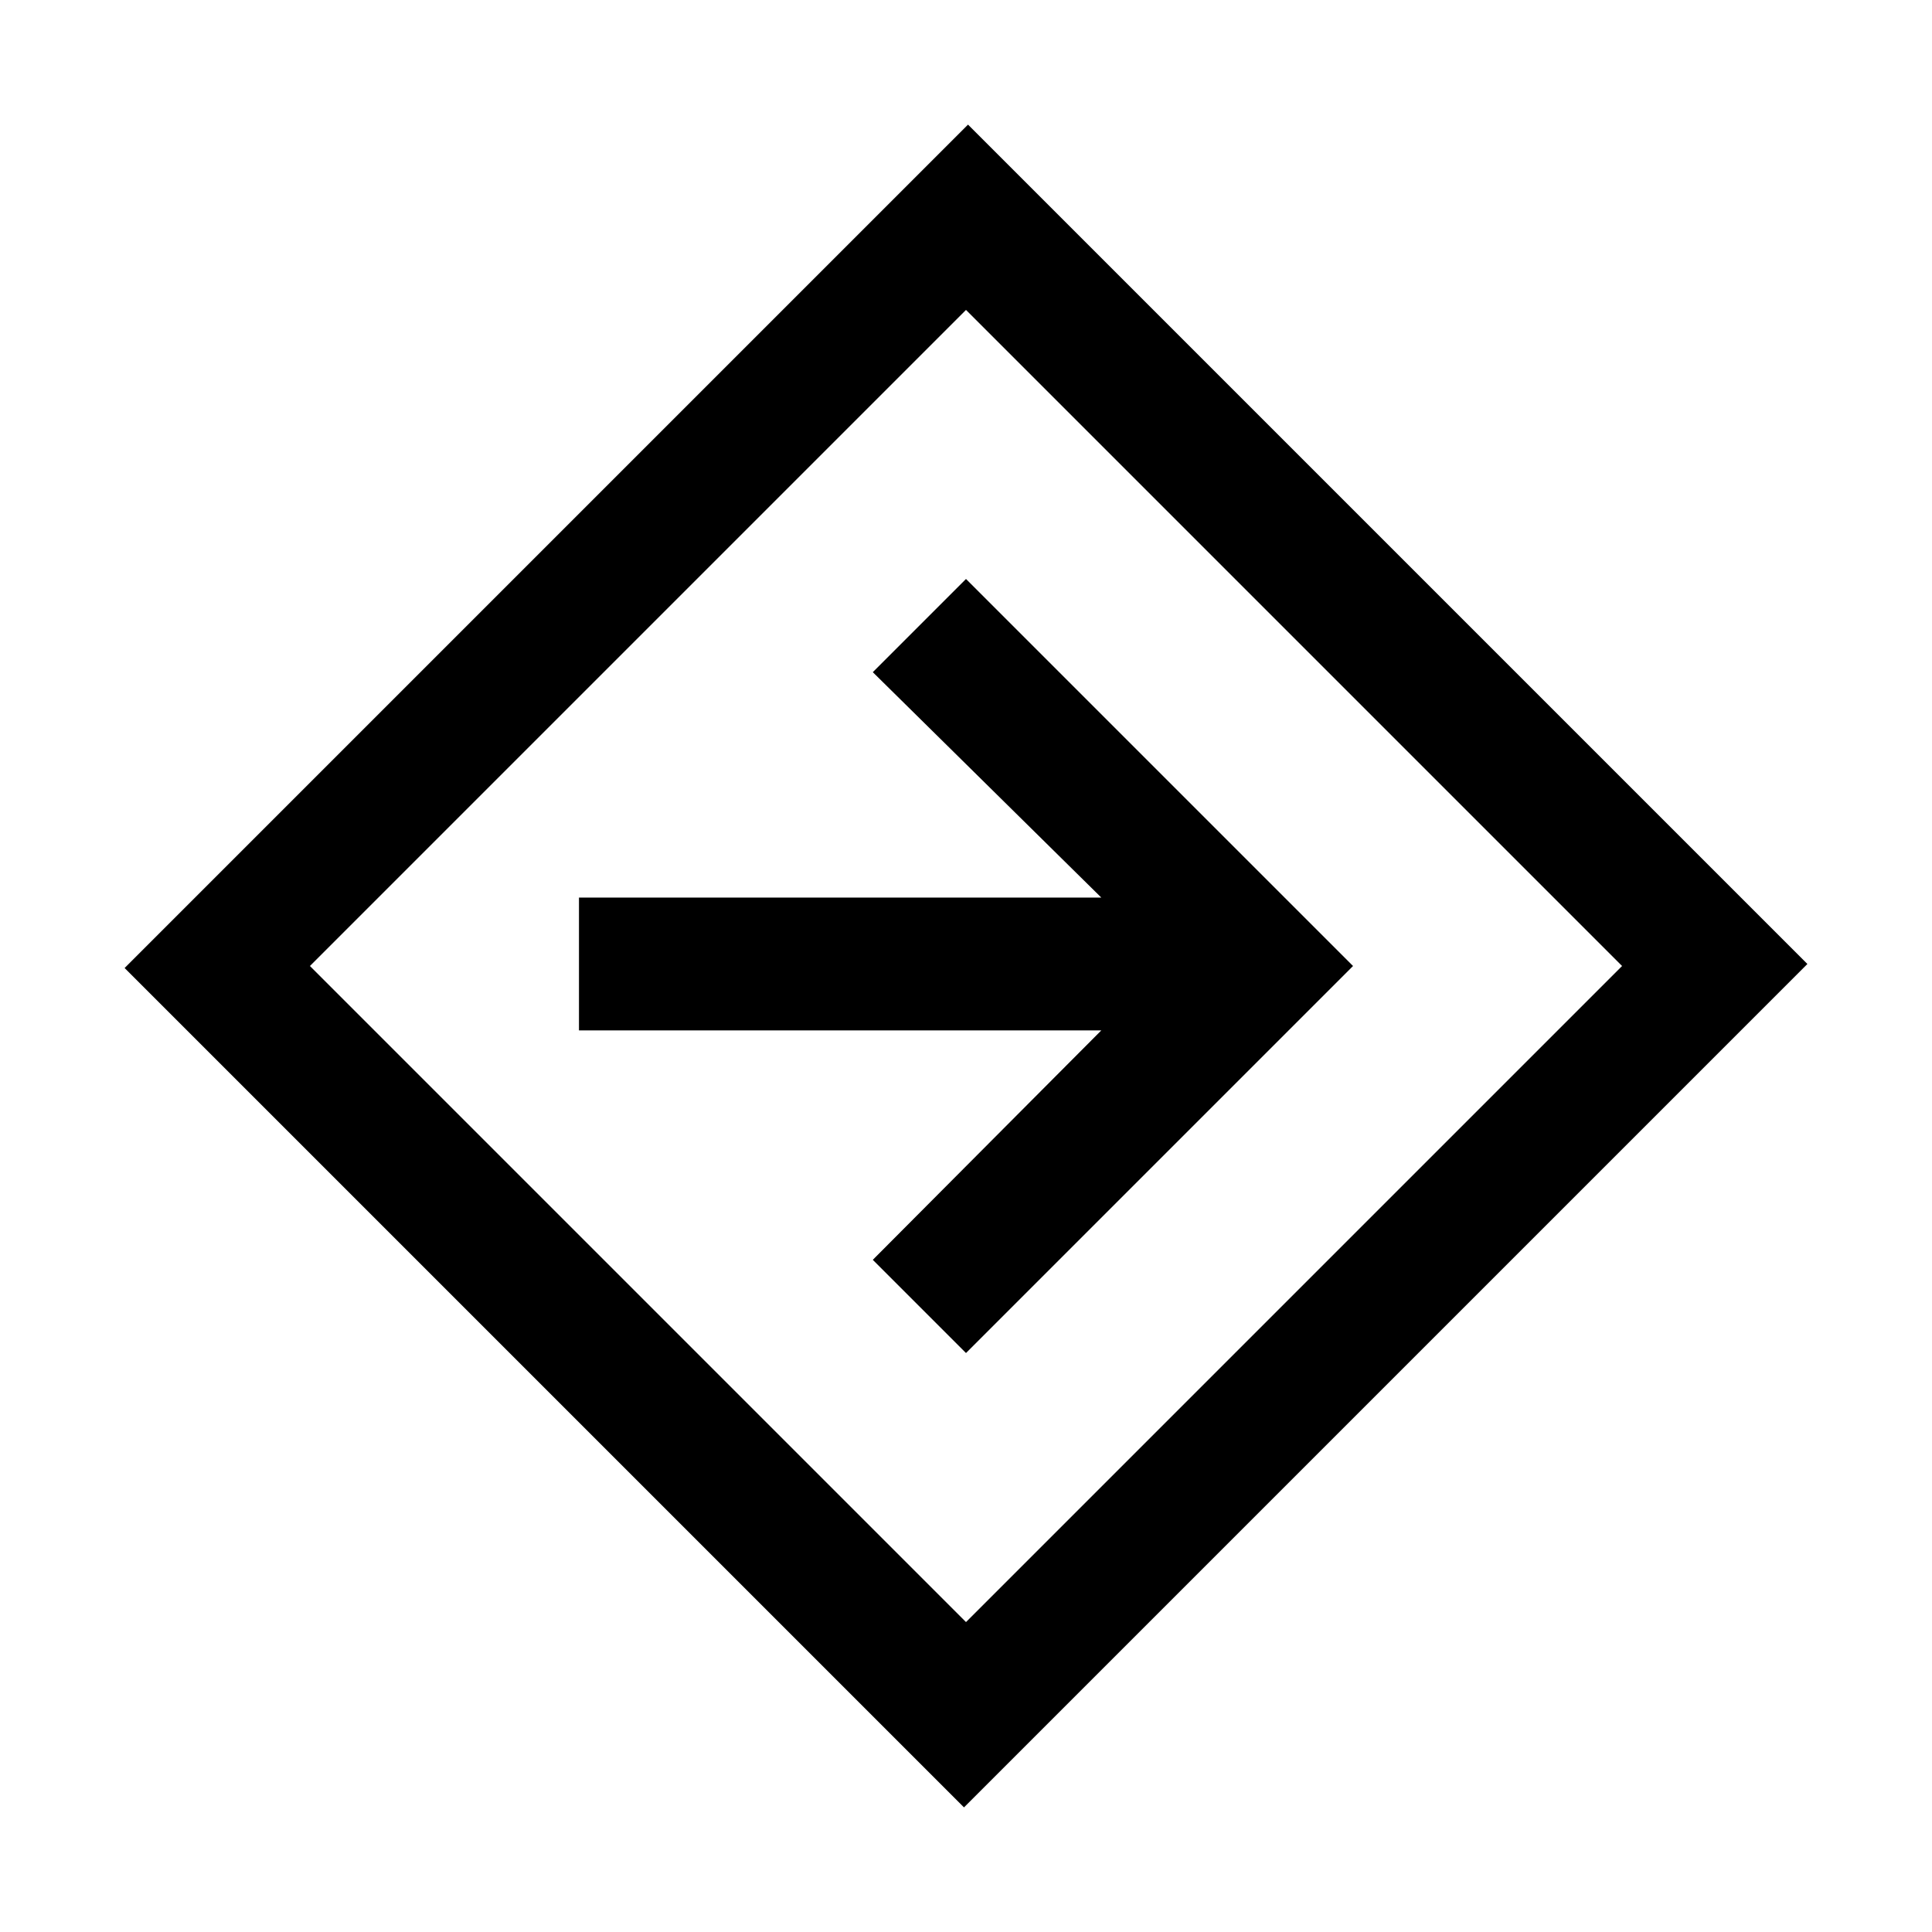 <svg xmlns="http://www.w3.org/2000/svg" height="24" viewBox="0 -960 960 960" width="24"><path d="M479-61.92 61.92-479 481-898.08 898.08-481 479-61.92Zm1-92.08 326-326-326-326-326 326 326 326Zm0-133.69L672.31-480 480-672.31 433.69-626l113.54 112H287.69v66h259.54L433.69-334 480-287.69ZM480-480Z"/></svg>